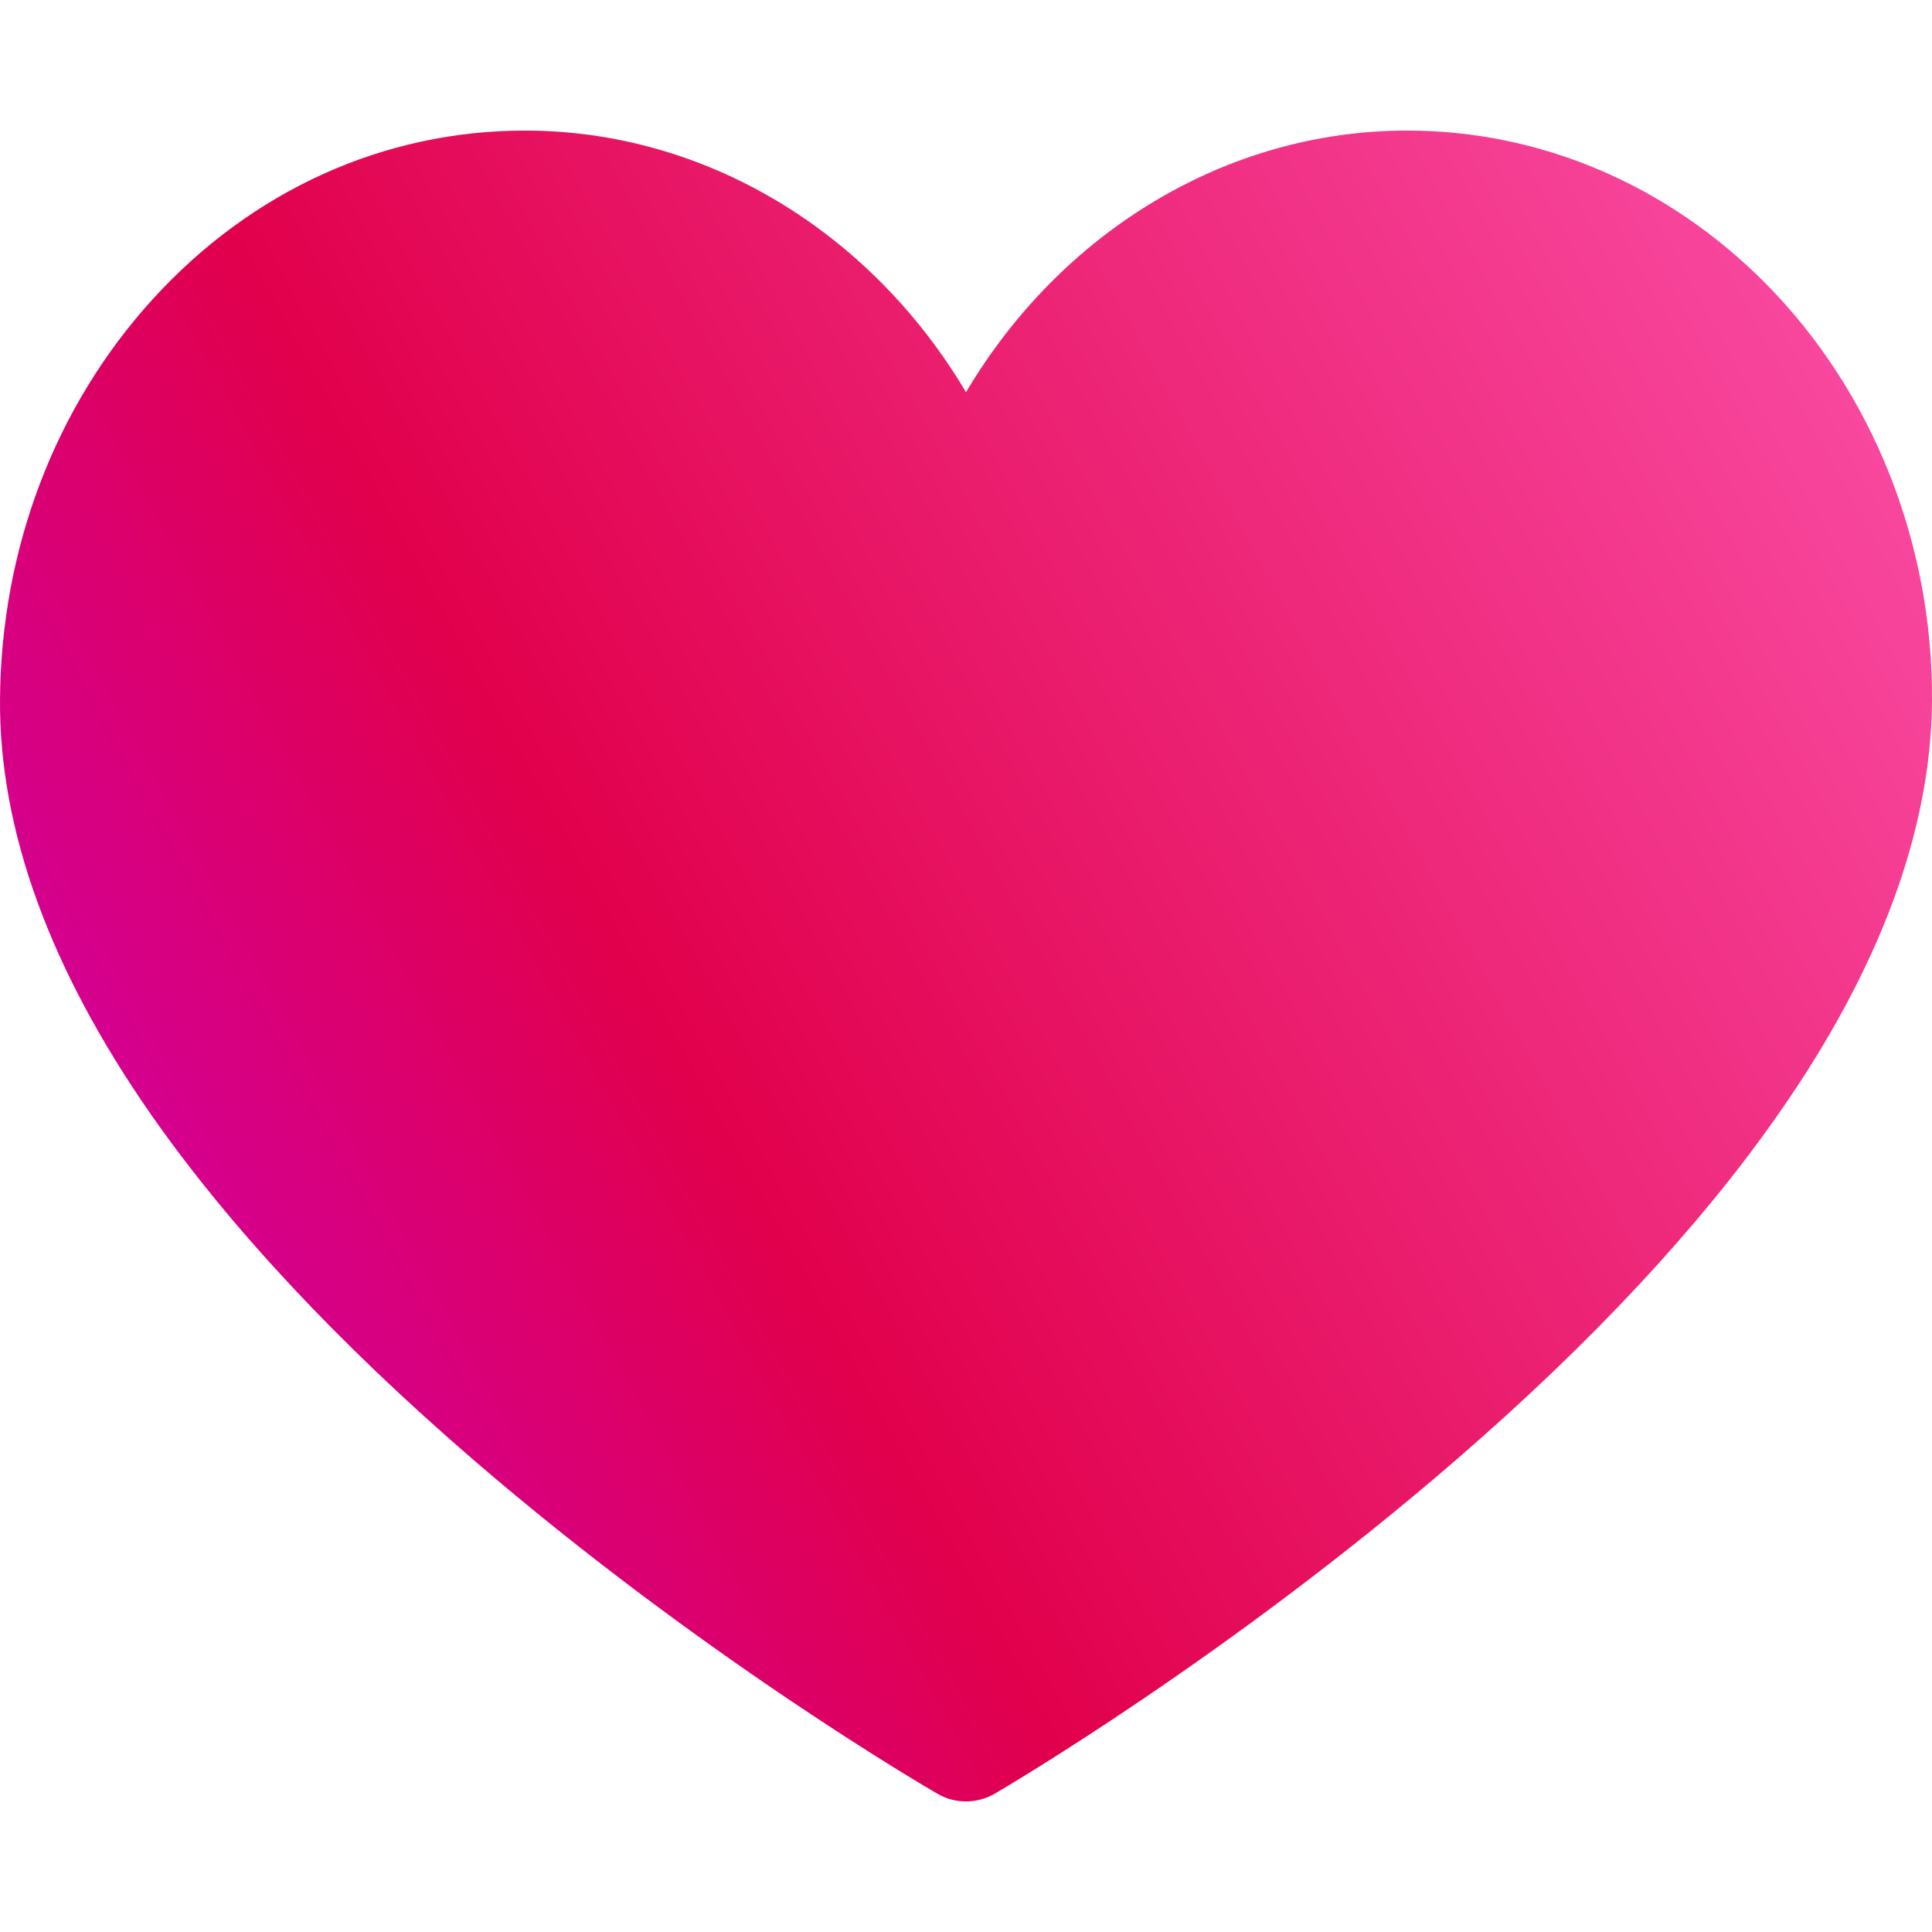 <svg width="12" height="12" viewBox="0 0 12 12" fill="none" xmlns="http://www.w3.org/2000/svg">
<g clip-path="url(#clip0_1160_458)">
<path d="M6 11.189C5.939 11.189 5.879 11.174 5.824 11.142C5.765 11.108 4.362 10.293 2.939 9.066C2.095 8.338 1.422 7.616 0.937 6.921C0.31 6.021 -0.005 5.155 6.81938e-05 4.347C0.006 3.408 0.343 2.524 0.948 1.859C1.563 1.183 2.384 0.811 3.26 0.811C4.383 0.811 5.409 1.44 6 2.436C6.591 1.44 7.617 0.811 8.74 0.811C9.567 0.811 10.357 1.147 10.963 1.757C11.628 2.426 12.006 3.372 12 4.352C11.995 5.158 11.674 6.022 11.045 6.921C10.559 7.617 9.887 8.338 9.047 9.065C7.629 10.293 6.235 11.107 6.177 11.142C6.122 11.173 6.061 11.189 6 11.189Z" fill="url(#paint0_linear_1160_458)"/>
</g>
<defs>
<linearGradient id="paint0_linear_1160_458" x1="3.18" y1="14.084" x2="14.481" y2="7.924" gradientUnits="userSpaceOnUse">
<stop stop-color="#CF00AD"/>
<stop offset="0.349" stop-color="#E1004C"/>
<stop offset="1" stop-color="#F8479E"/>
</linearGradient>
<clipPath id="clip0_1160_458">
<rect width="12" height="12" fill="white"/>
</clipPath>
</defs>
</svg>
